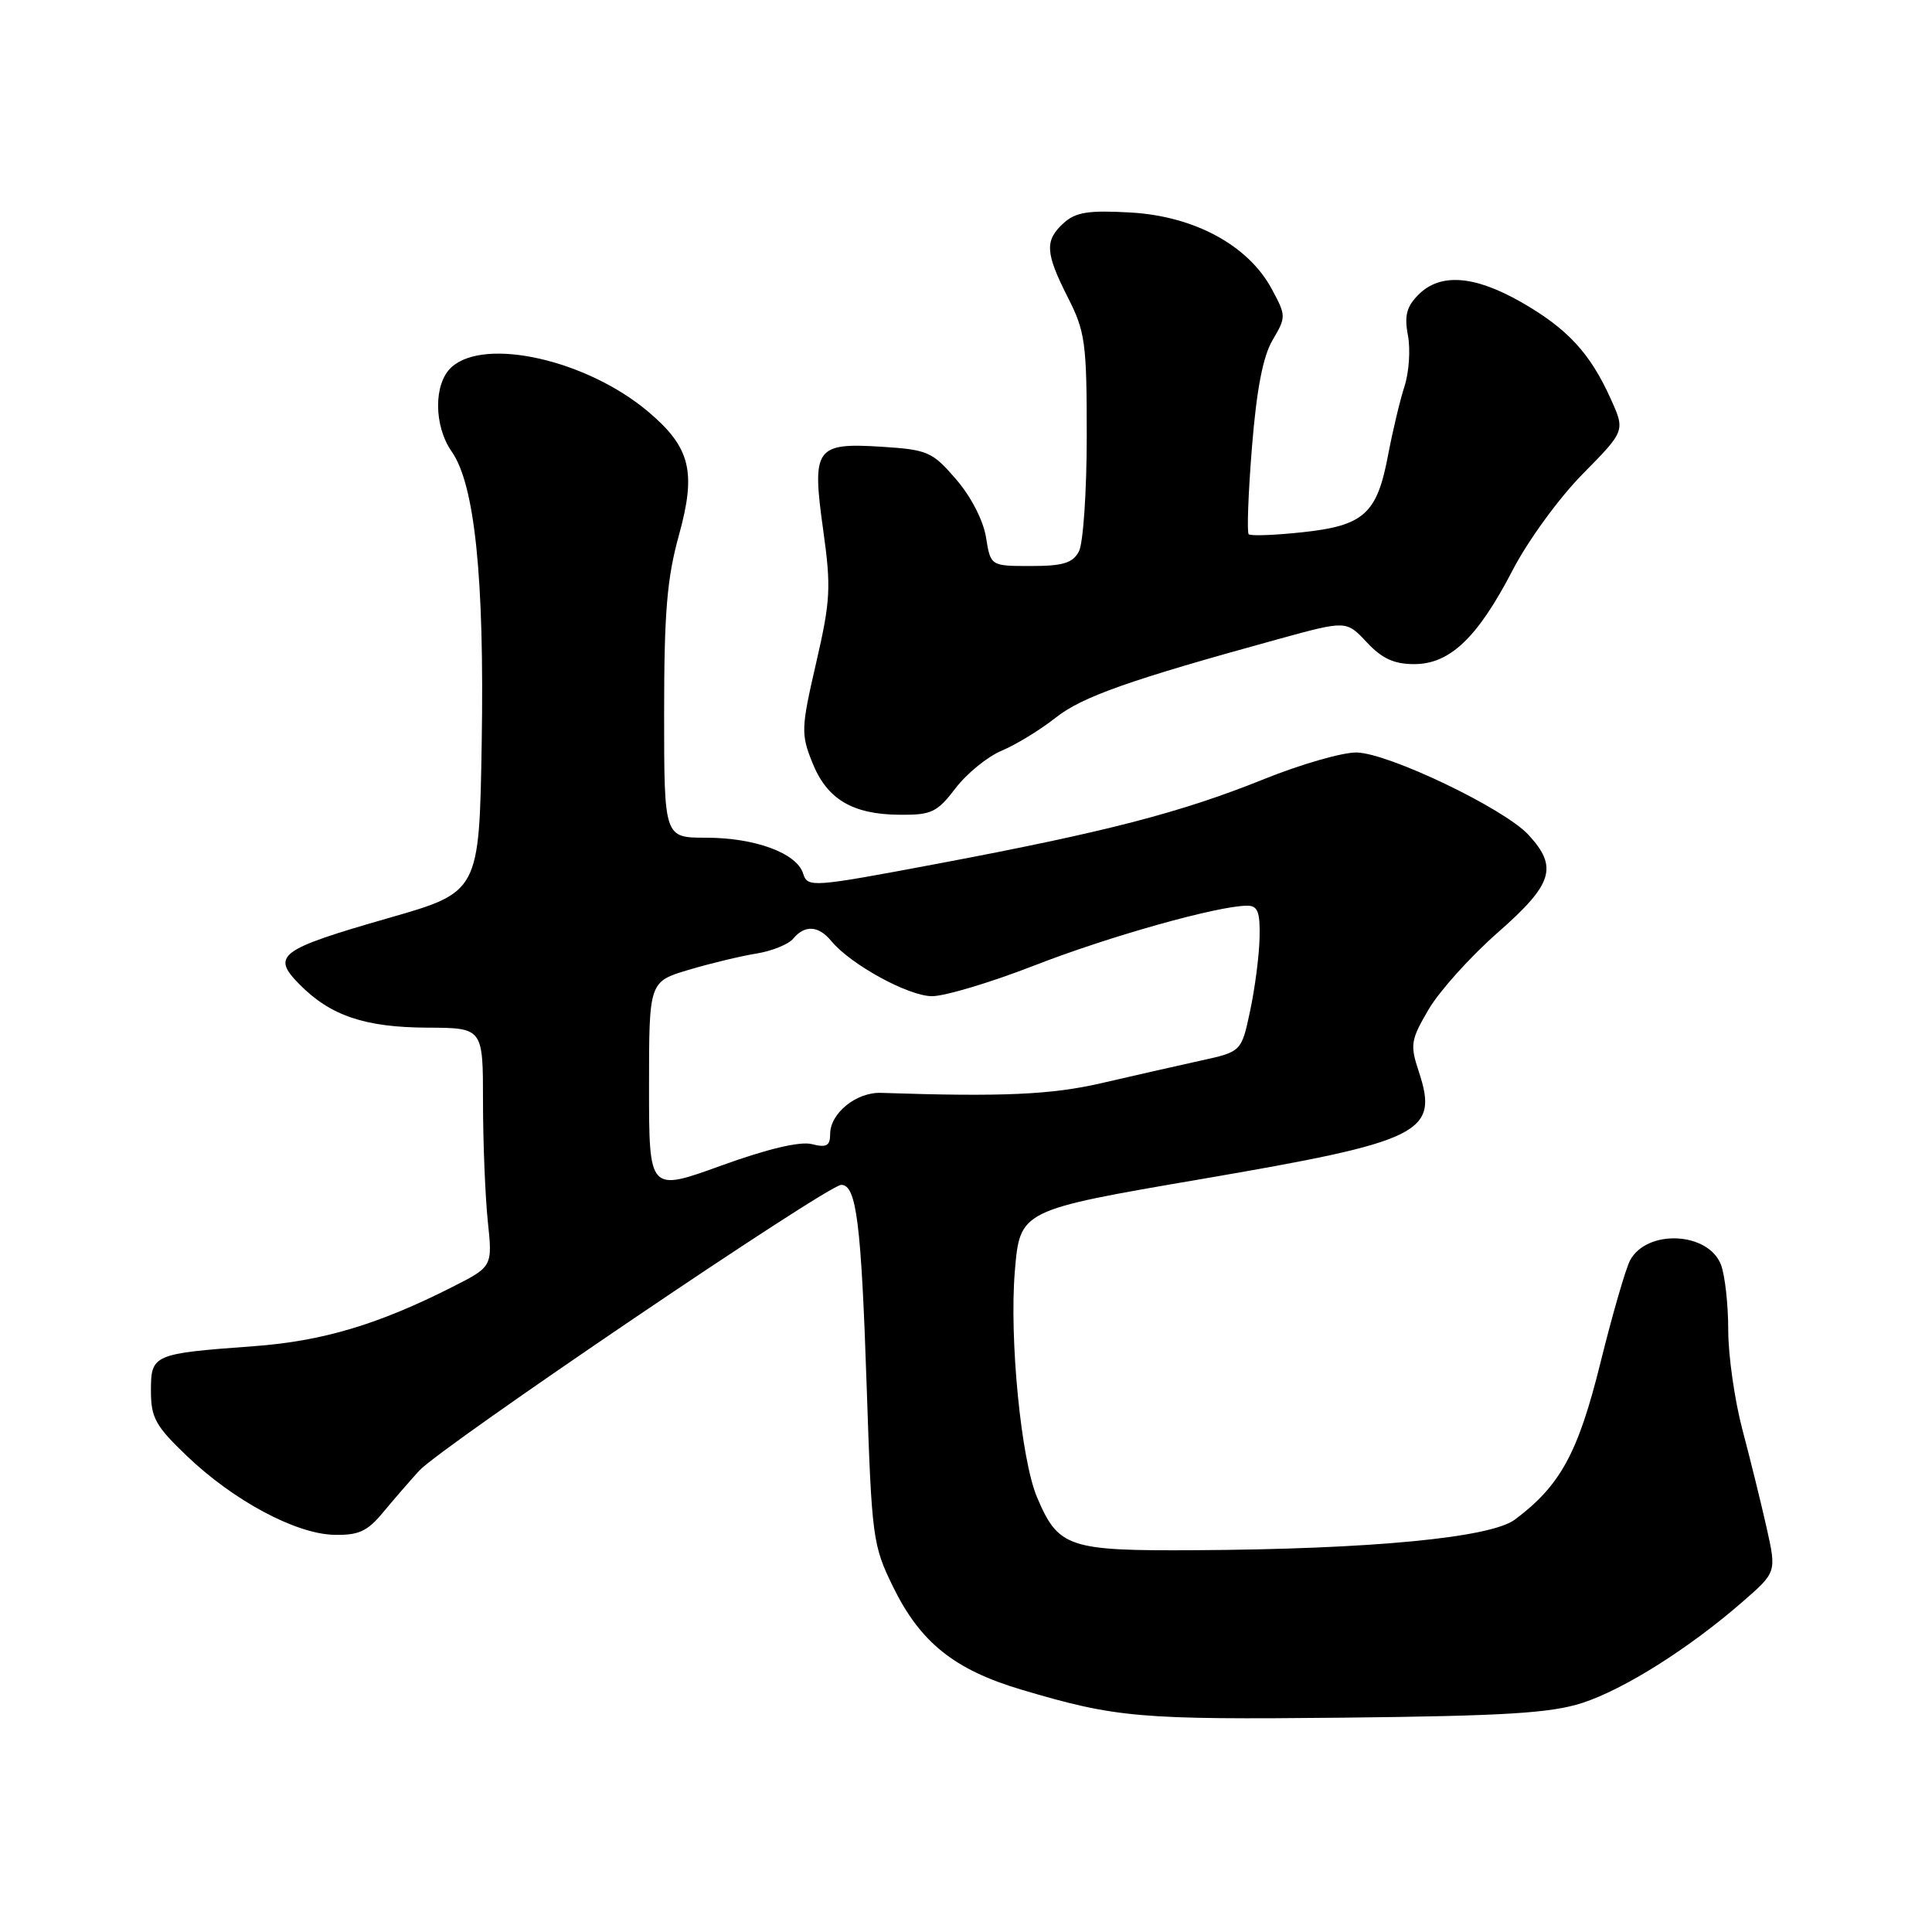 <?xml version="1.0" encoding="UTF-8" standalone="no"?>
<!DOCTYPE svg PUBLIC "-//W3C//DTD SVG 1.1//EN" "http://www.w3.org/Graphics/SVG/1.1/DTD/svg11.dtd" >
<svg xmlns="http://www.w3.org/2000/svg" xmlns:xlink="http://www.w3.org/1999/xlink" version="1.1" viewBox="0 0 256 256">
 <g >
 <path fill="currentColor"
d=" M 209.65 225.65 C 215.21 223.85 223.86 218.39 230.95 212.20 C 235.40 208.32 235.40 208.32 234.08 202.41 C 233.35 199.16 231.91 193.32 230.88 189.44 C 229.85 185.55 229.00 179.62 229.00 176.25 C 229.00 172.88 228.57 168.99 228.04 167.59 C 226.38 163.23 218.23 162.83 215.99 167.01 C 215.41 168.11 213.64 174.22 212.06 180.60 C 209.10 192.55 206.75 196.86 200.72 201.36 C 197.50 203.76 181.69 205.28 158.35 205.41 C 141.55 205.51 140.23 205.07 137.40 198.36 C 135.30 193.40 133.73 177.38 134.47 168.46 C 135.15 160.35 135.15 160.35 159.15 156.24 C 188.45 151.22 190.68 150.12 188.00 142.00 C 186.82 138.44 186.93 137.80 189.30 133.75 C 190.72 131.33 194.83 126.76 198.44 123.59 C 205.79 117.14 206.49 114.90 202.51 110.60 C 199.28 107.12 184.08 99.83 179.79 99.71 C 177.96 99.66 172.42 101.25 167.48 103.24 C 156.48 107.67 146.65 110.22 124.27 114.44 C 107.52 117.59 107.02 117.63 106.42 115.75 C 105.56 113.03 100.04 111.00 93.53 111.00 C 88.00 111.00 88.00 111.00 88.00 94.49 C 88.00 81.14 88.38 76.61 89.97 70.88 C 92.29 62.50 91.48 59.27 85.89 54.55 C 77.76 47.69 64.27 44.64 59.83 48.65 C 57.44 50.81 57.46 56.42 59.86 59.85 C 62.91 64.19 64.19 76.63 63.83 98.35 C 63.50 118.20 63.50 118.20 51.50 121.64 C 36.95 125.82 35.89 126.61 39.71 130.46 C 43.81 134.60 48.36 136.13 56.63 136.17 C 64.00 136.20 64.00 136.20 64.00 145.95 C 64.00 151.32 64.29 158.43 64.63 161.77 C 65.27 167.83 65.27 167.83 59.92 170.54 C 50.10 175.51 42.74 177.71 33.61 178.38 C 20.26 179.36 20.00 179.47 20.00 184.29 C 20.00 187.85 20.60 188.95 24.77 192.93 C 30.93 198.83 39.14 203.23 44.23 203.37 C 47.48 203.45 48.65 202.93 50.68 200.49 C 52.05 198.84 54.23 196.32 55.54 194.88 C 58.43 191.71 109.67 157.00 111.47 157.00 C 113.49 157.00 114.12 162.05 114.85 184.02 C 115.51 203.77 115.64 204.75 118.33 210.25 C 121.95 217.64 126.46 221.25 135.35 223.89 C 147.90 227.62 150.94 227.88 178.00 227.60 C 199.45 227.37 205.48 227.00 209.65 225.65 Z  M 126.61 104.45 C 128.10 102.49 130.86 100.25 132.75 99.46 C 134.63 98.67 137.83 96.72 139.85 95.12 C 143.38 92.32 149.61 90.12 169.44 84.67 C 178.39 82.21 178.39 82.21 181.10 85.10 C 183.11 87.26 184.72 88.00 187.39 88.00 C 192.13 88.00 195.81 84.48 200.46 75.50 C 202.46 71.64 206.61 65.95 209.72 62.80 C 215.35 57.09 215.35 57.09 213.42 52.83 C 210.70 46.79 207.69 43.54 201.58 40.04 C 195.36 36.49 190.85 36.15 187.96 39.04 C 186.38 40.62 186.06 41.83 186.56 44.45 C 186.91 46.31 186.70 49.33 186.11 51.17 C 185.51 53.00 184.53 57.13 183.92 60.34 C 182.46 68.10 180.72 69.66 172.54 70.53 C 168.89 70.92 165.71 71.04 165.46 70.79 C 165.21 70.54 165.40 65.35 165.89 59.26 C 166.51 51.56 167.35 47.22 168.63 45.05 C 170.43 42.00 170.43 41.84 168.49 38.25 C 165.38 32.50 158.24 28.64 149.83 28.16 C 144.24 27.84 142.54 28.11 140.96 29.54 C 138.40 31.85 138.49 33.48 141.50 39.42 C 143.80 43.94 144.00 45.43 144.00 57.74 C 144.00 65.10 143.53 72.00 142.96 73.07 C 142.14 74.61 140.85 75.00 136.59 75.00 C 131.26 75.00 131.26 75.00 130.65 71.19 C 130.29 68.95 128.65 65.78 126.68 63.50 C 123.54 59.86 122.92 59.59 116.87 59.20 C 108.04 58.64 107.55 59.33 109.08 70.25 C 110.14 77.84 110.05 79.57 108.14 87.85 C 106.15 96.48 106.12 97.27 107.64 101.05 C 109.58 105.90 112.93 107.91 119.20 107.96 C 123.43 108.00 124.17 107.64 126.61 104.45 Z  M 86.00 144.00 C 86.00 130.08 86.00 130.08 91.25 128.51 C 94.14 127.65 98.18 126.68 100.23 126.35 C 102.28 126.02 104.48 125.13 105.10 124.38 C 106.63 122.53 108.46 122.64 110.13 124.67 C 112.69 127.79 120.38 132.00 123.50 132.00 C 125.21 132.00 131.31 130.17 137.06 127.93 C 146.90 124.09 161.37 120.02 165.25 120.01 C 166.66 120.00 166.98 120.83 166.90 124.25 C 166.85 126.59 166.29 130.94 165.65 133.93 C 164.50 139.36 164.50 139.36 159.00 140.56 C 155.97 141.23 150.12 142.55 146.00 143.51 C 139.32 145.06 132.84 145.35 116.74 144.81 C 113.47 144.70 110.00 147.51 110.00 150.26 C 110.00 151.83 109.52 152.10 107.56 151.60 C 106.00 151.21 101.69 152.23 95.56 154.45 C 86.00 157.91 86.00 157.91 86.00 144.00 Z "/>
</g>
</svg>